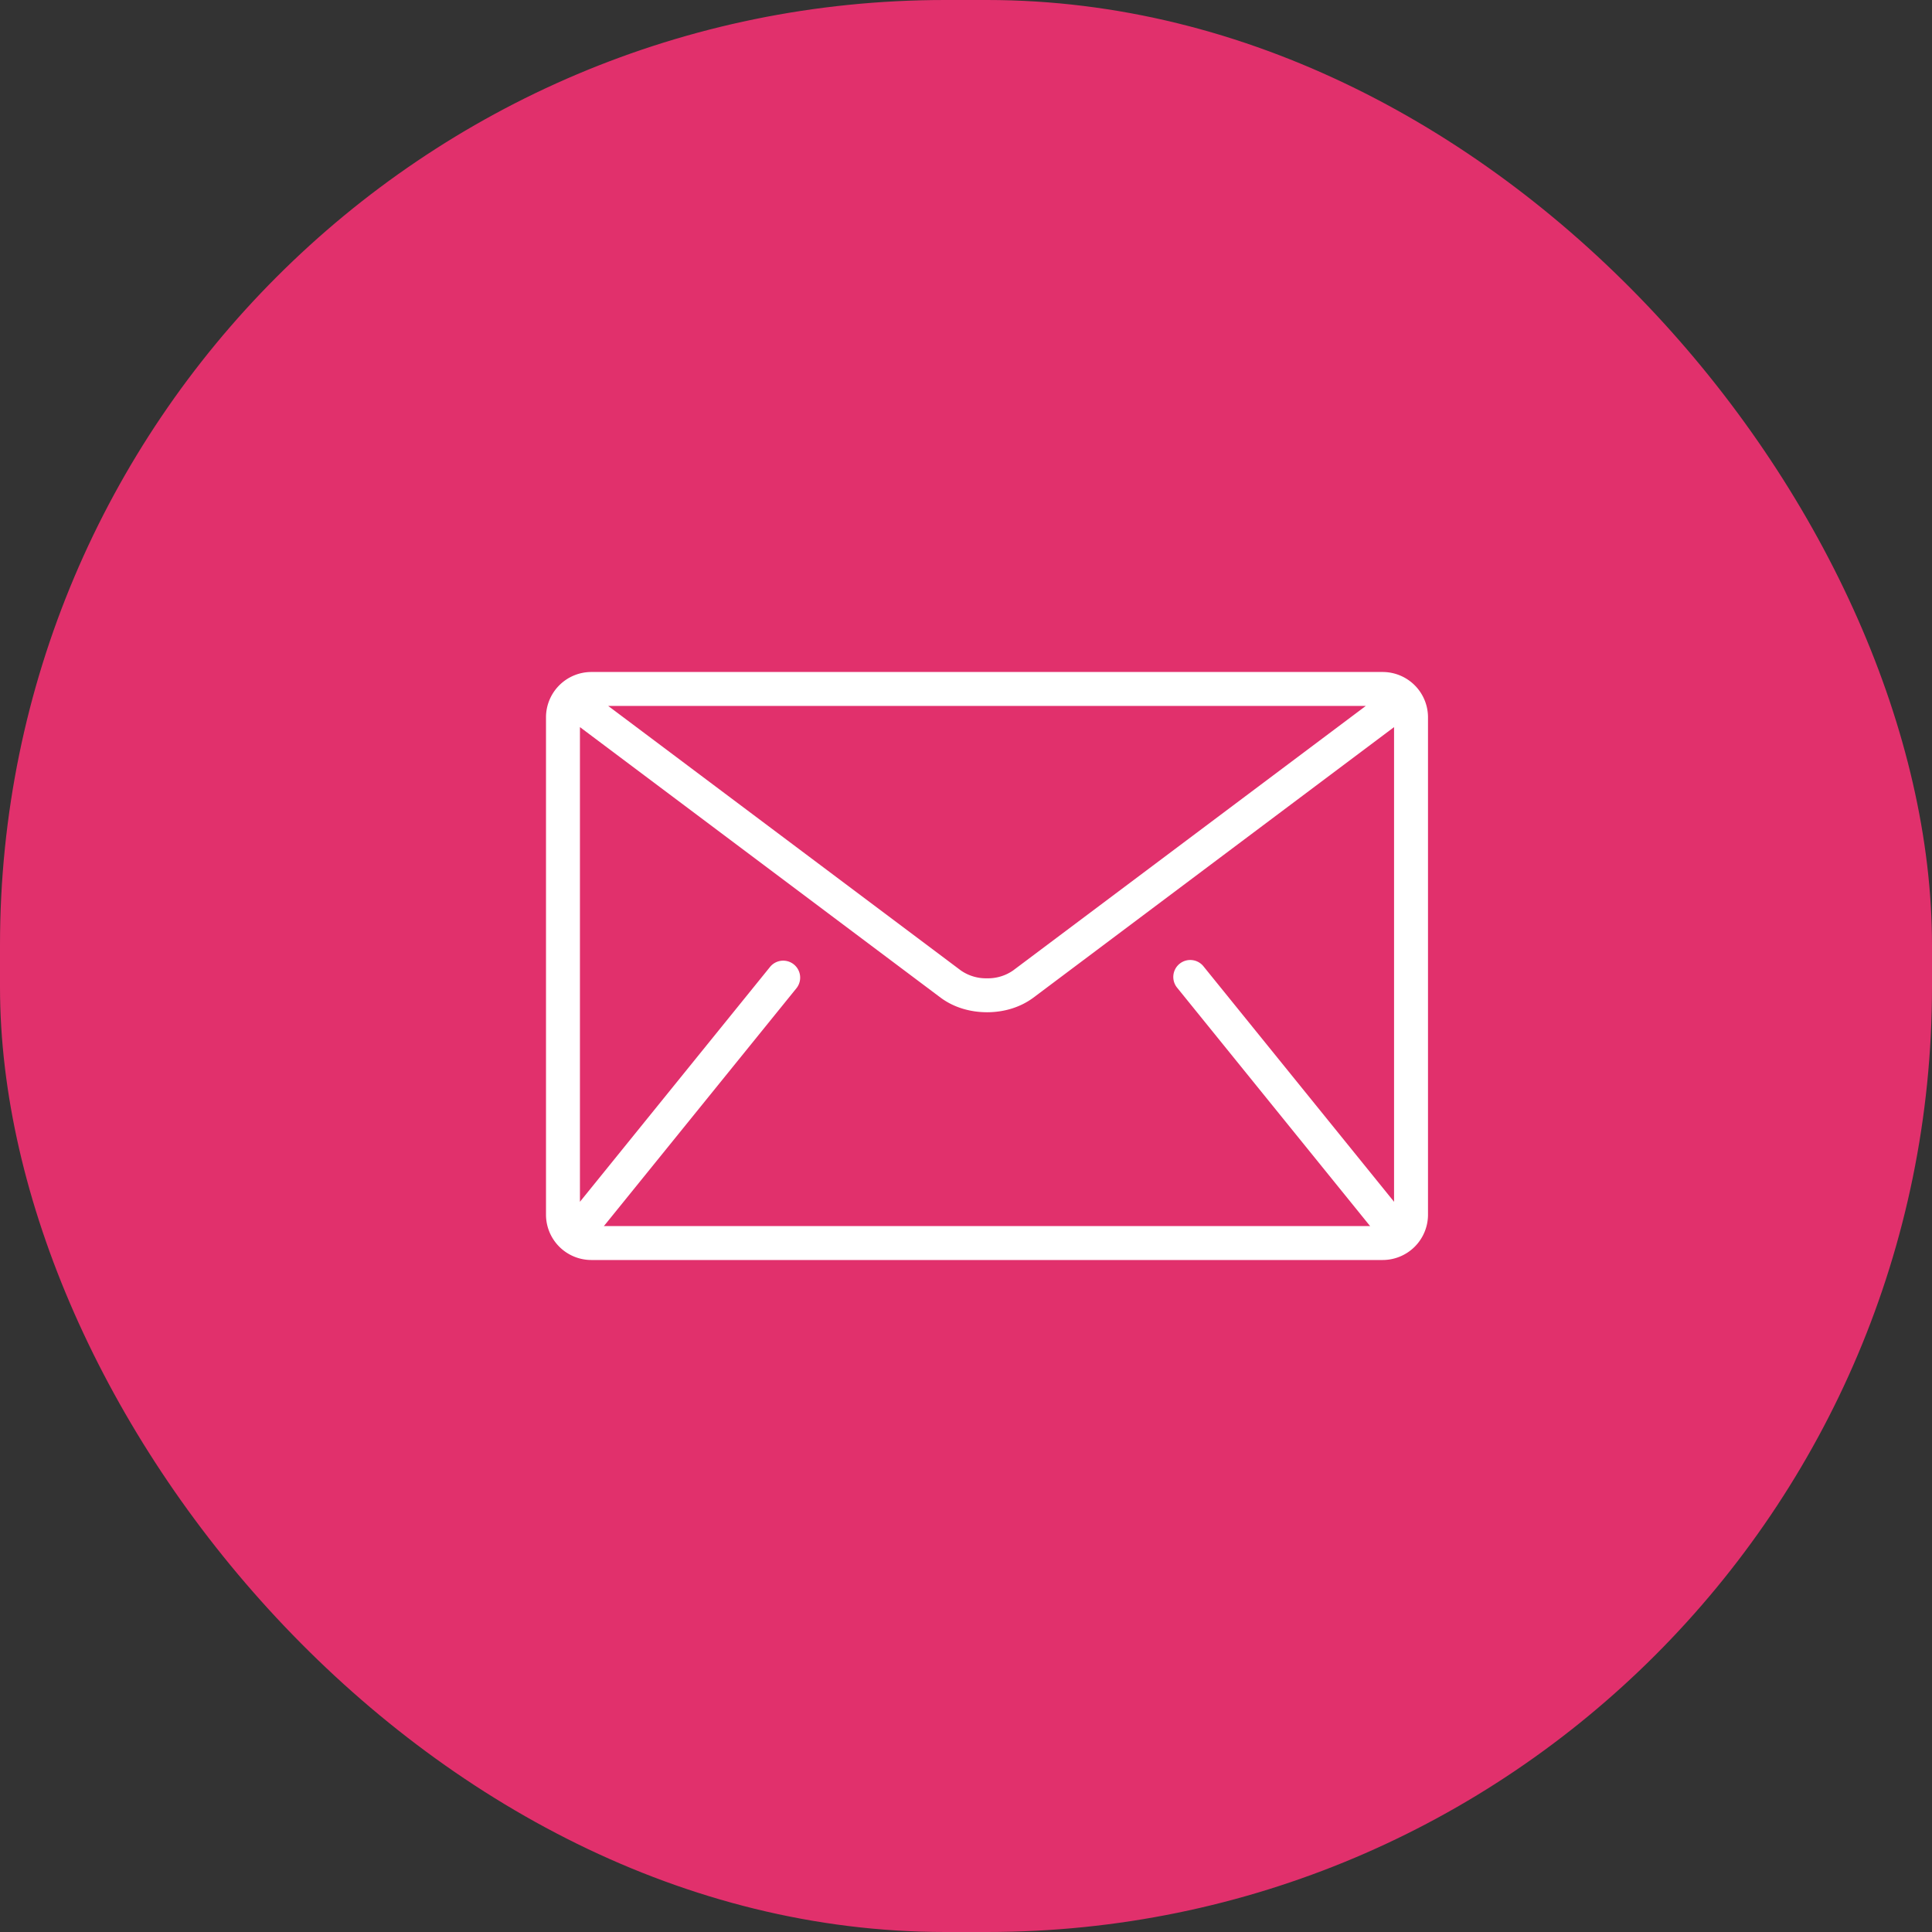 <svg width="46" height="46" viewBox="0 0 46 46" fill="none" xmlns="http://www.w3.org/2000/svg"><rect x="0" y="0" width="46" height="46" fill="#333333" stroke="none"/><rect width="46" height="46" rx="22.5" fill="#E1306C"/><path d="M32.923 16H14.077A1.08 1.08 0 0013 17.077v11.846A1.08 1.08 0 0014.077 30h18.846A1.08 1.08 0 0034 28.923V17.077A1.08 1.08 0 0032.923 16zm-.404.808l-8.4 6.3a1.05 1.05 0 01-.62.185 1.05 1.05 0 01-.619-.185l-8.399-6.3h18.038zm-4.487 6.715l4.577 5.654.015.015H14.376l.015-.015 4.577-5.654a.404.404 0 00-.628-.508l-4.532 5.599V17.312l8.588 6.442c.323.24.716.346 1.104.347.388 0 .78-.107 1.104-.347l8.588-6.442v11.302l-4.532-5.599a.404.404 0 10-.628.508z" fill="#fff"/></svg>